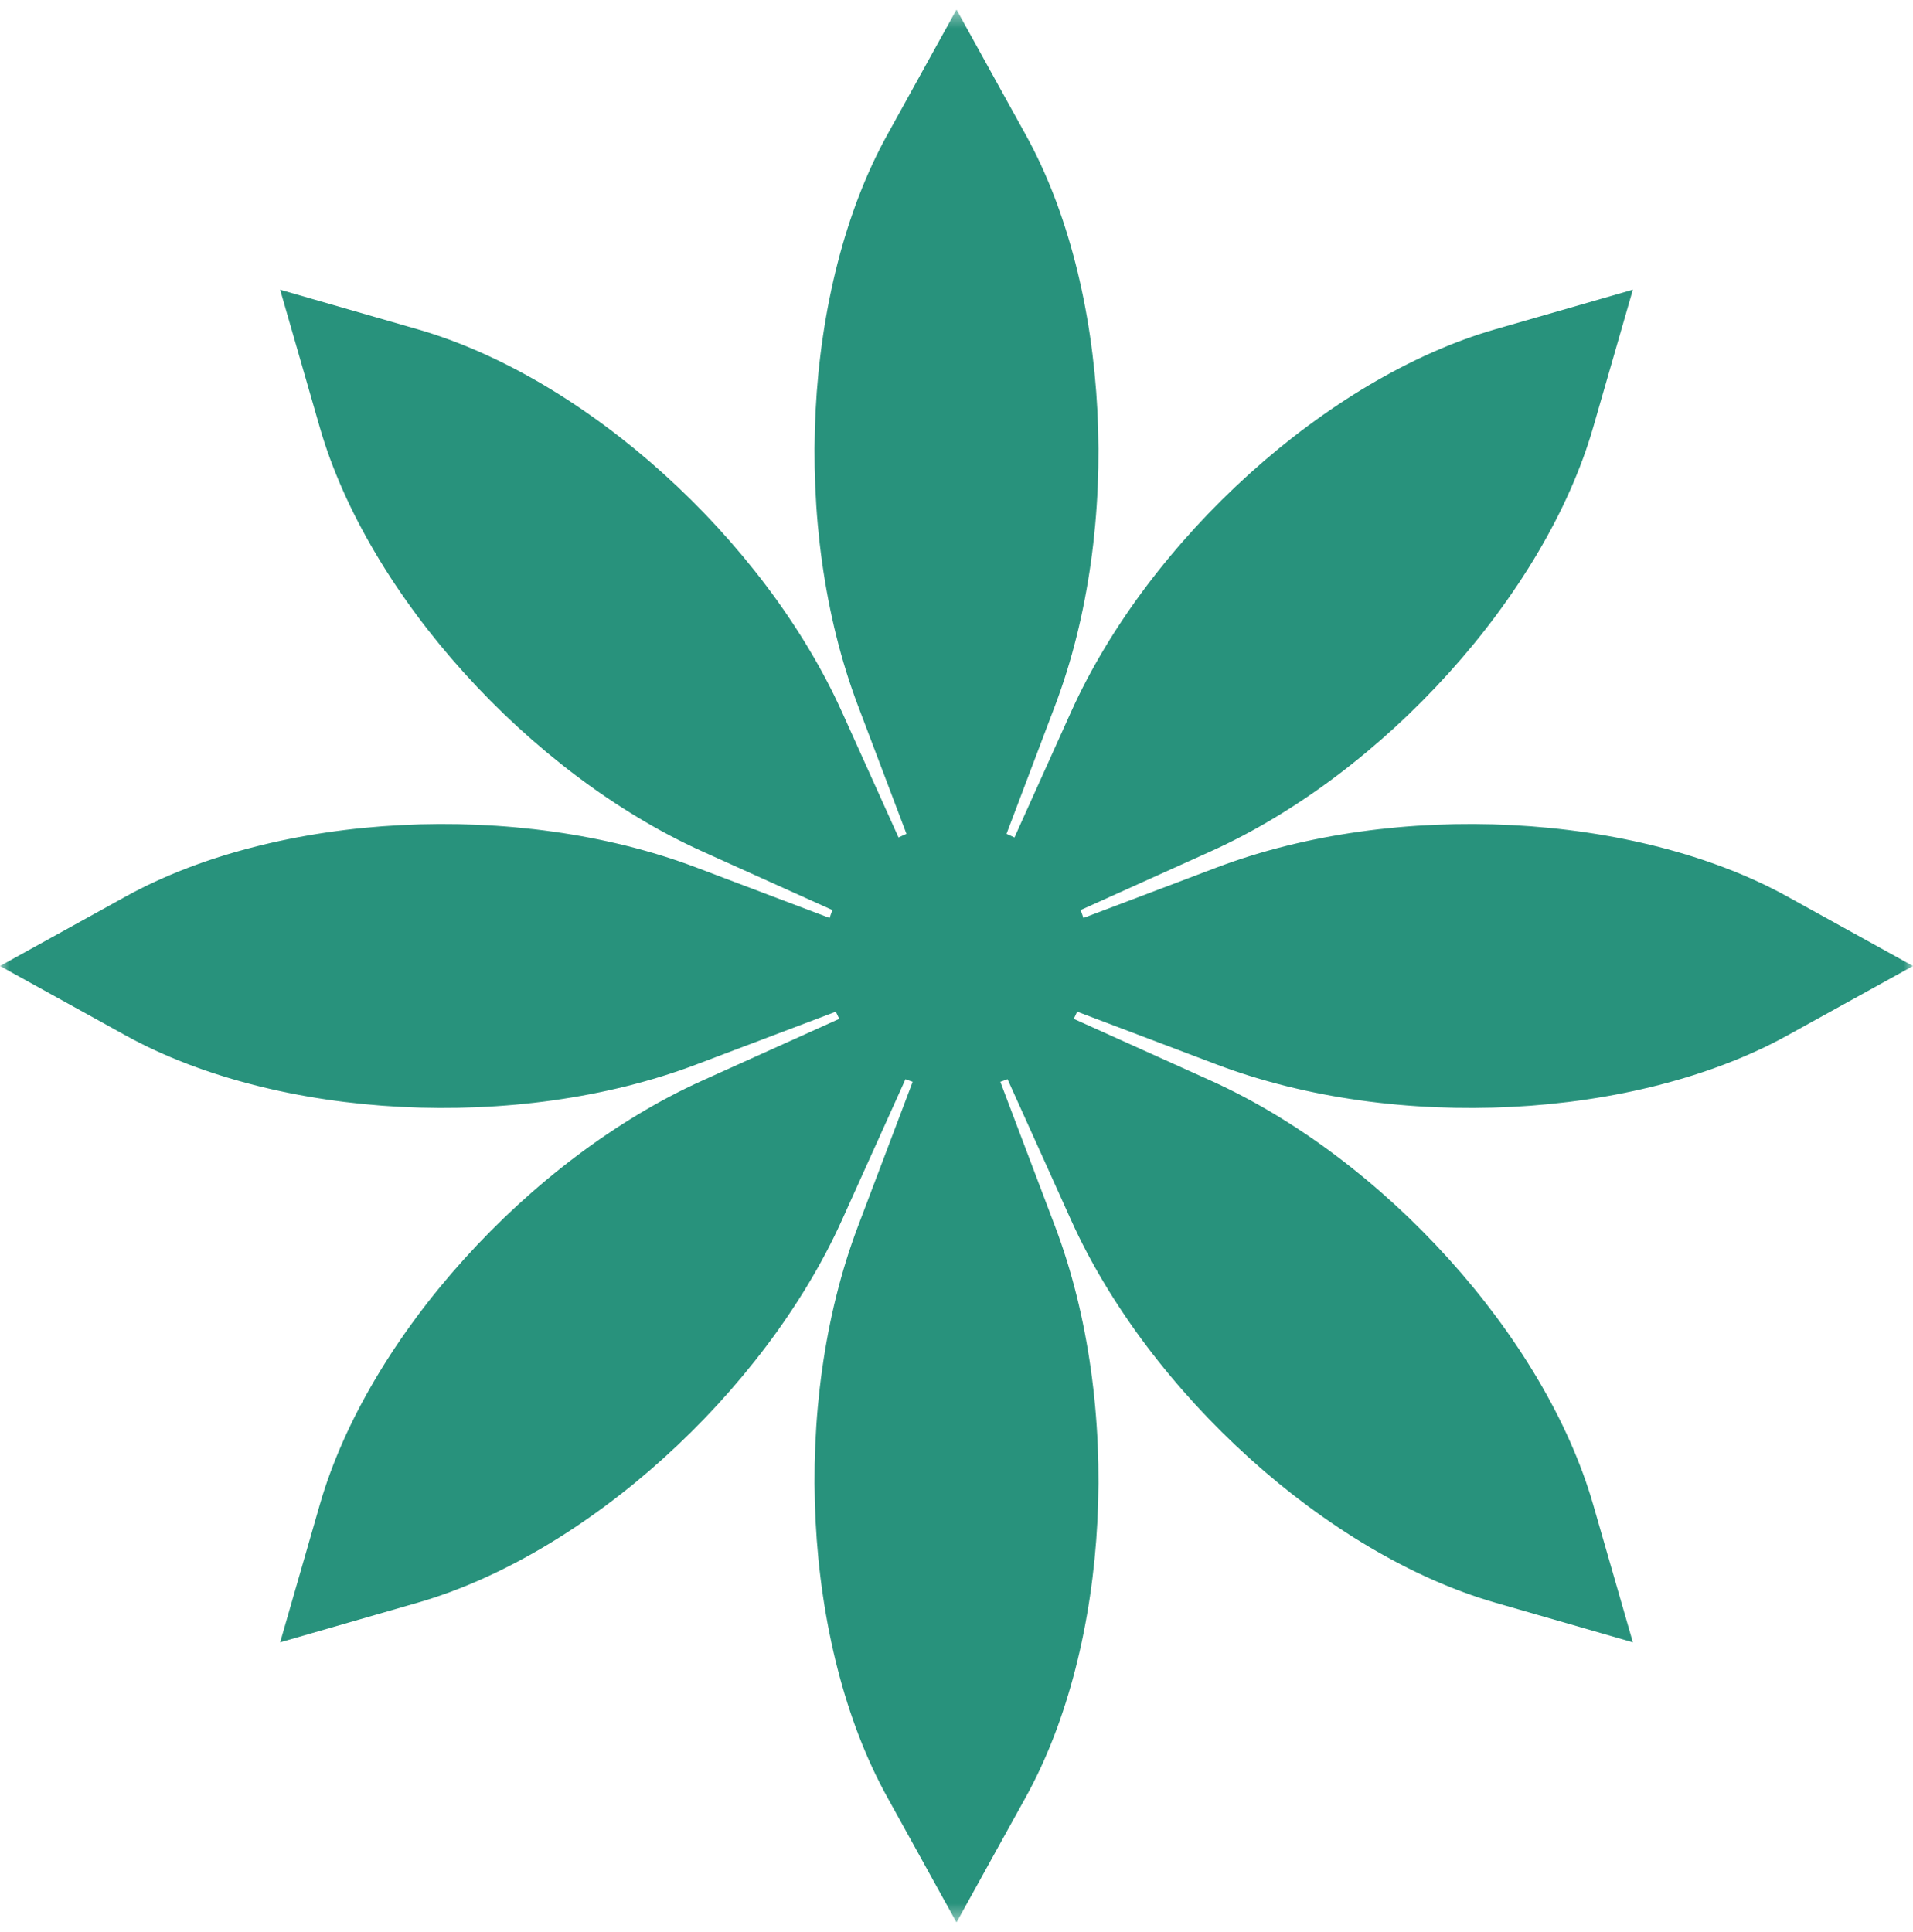 <svg width="100" height="101" viewBox="0 0 100 101" fill="none" xmlns="http://www.w3.org/2000/svg">
<g clip-path="url(#clip0_64_178)">
<mask id="mask0_64_178" style="mask-type:luminance" maskUnits="userSpaceOnUse" x="0" y="0" width="100" height="101">
<path d="M100 0.5H0V100.5H100V0.5Z" fill="white"/>
</mask>
<g mask="url(#mask0_64_178)">
<path d="M63.617 55.654C72.928 59.179 85.462 58.536 93.442 54.125L100 50.5L93.442 46.875C85.462 42.464 72.928 41.821 63.617 45.346L56.633 47.989C56.59 47.848 56.538 47.713 56.486 47.576L63.273 44.516C72.35 40.424 80.757 31.108 83.281 22.345L85.356 15.144L78.154 17.218C69.392 19.742 60.076 28.15 55.983 37.227L53.029 43.782C52.892 43.716 52.755 43.65 52.614 43.593L55.154 36.883C58.678 27.572 58.036 15.038 53.625 7.058L50 0.5L46.375 7.058C41.964 15.039 41.321 27.572 44.846 36.883L47.385 43.593C47.244 43.65 47.108 43.716 46.971 43.782L44.016 37.227C39.924 28.15 30.608 19.742 21.845 17.219L14.644 15.145L16.718 22.346C19.242 31.108 27.65 40.424 36.727 44.516L43.514 47.576C43.462 47.713 43.41 47.849 43.367 47.989L36.383 45.346C27.072 41.821 14.538 42.464 6.558 46.875L0 50.5L6.558 54.125C14.539 58.536 27.072 59.179 36.383 55.654L43.693 52.888C43.751 53.014 43.809 53.14 43.873 53.262L36.727 56.484C27.65 60.576 19.242 69.892 16.719 78.654L14.645 85.856L21.846 83.781C30.608 81.258 39.924 72.85 44.016 63.773L47.333 56.417C47.455 56.468 47.583 56.51 47.709 56.554L44.846 64.117C41.321 73.428 41.964 85.962 46.375 93.942L50 100.501L53.626 93.942C58.036 85.962 58.679 73.429 55.154 64.117L52.291 56.554C52.417 56.51 52.545 56.468 52.667 56.416L55.984 63.773C60.076 72.85 69.392 81.257 78.154 83.781L85.356 85.856L83.281 78.654C80.758 69.892 72.35 60.576 63.273 56.483L56.127 53.262C56.191 53.14 56.249 53.014 56.307 52.887L63.617 55.654Z" fill="#28927C"/>
</g>
</g>
<defs>
<clipPath id="clip0_64_178">
<rect width="100" height="100" fill="white" transform="translate(0 0.5)"/>
</clipPath>
</defs>
</svg>

